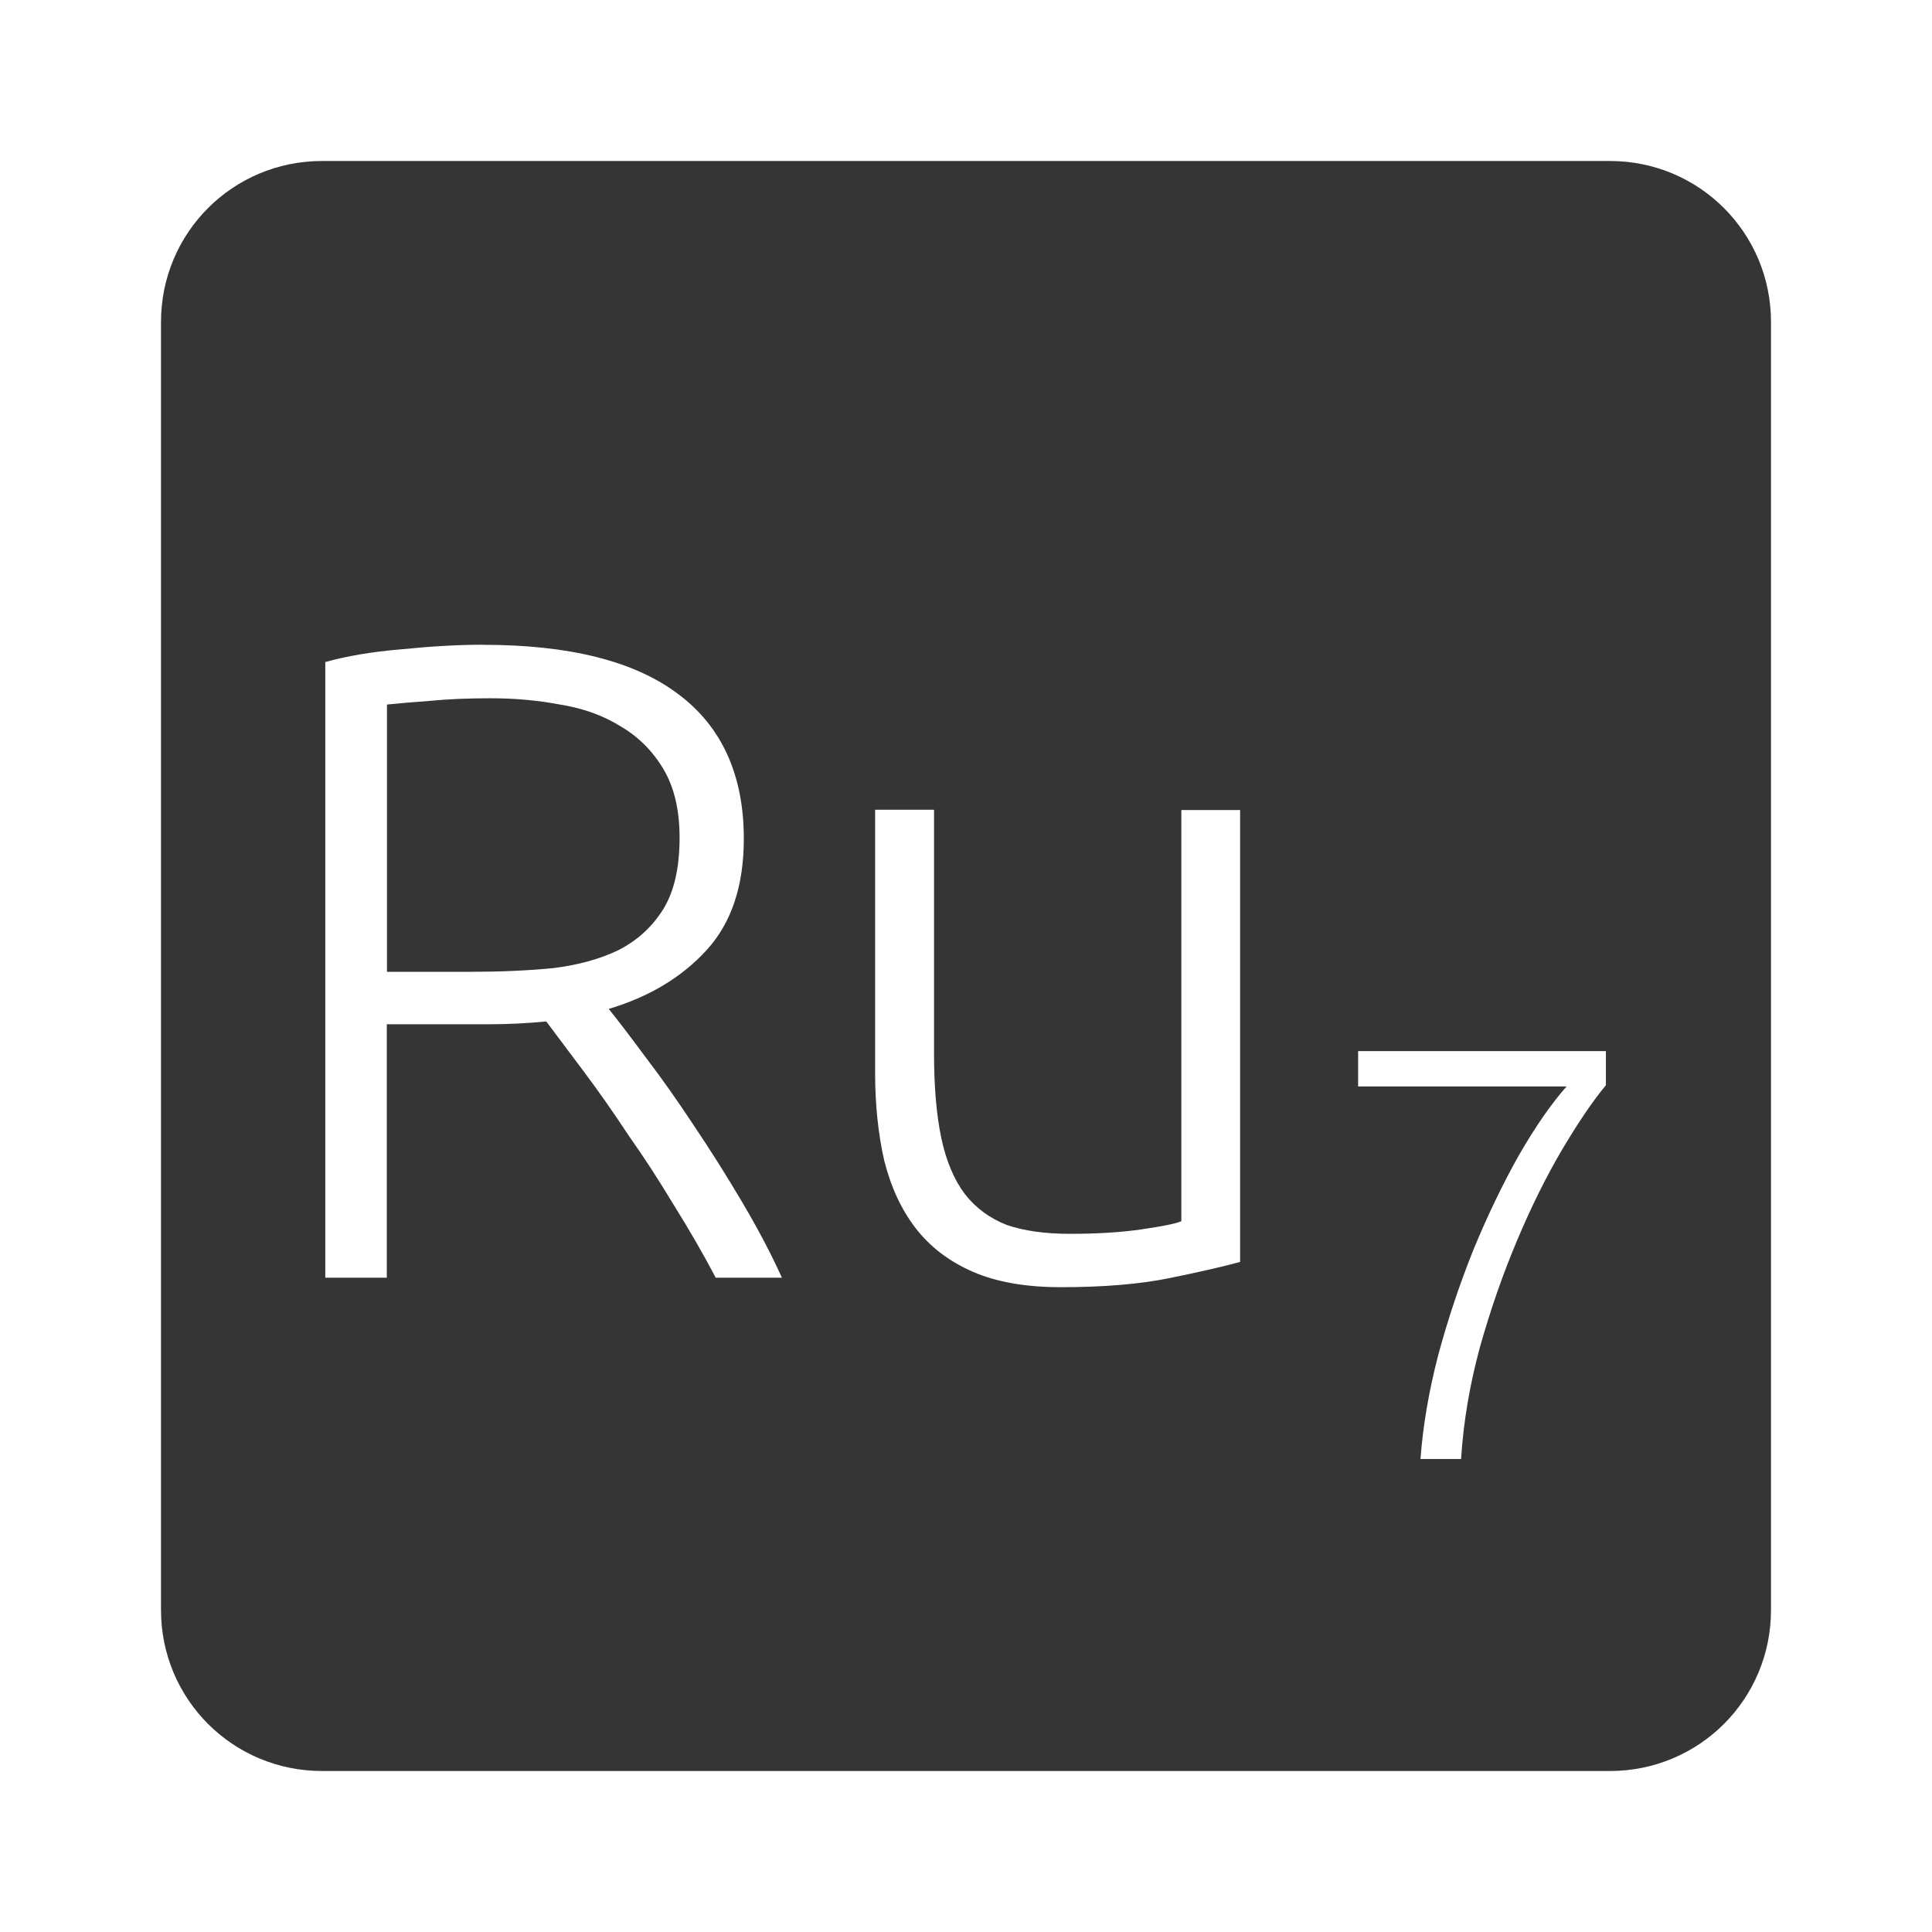 <svg xmlns="http://www.w3.org/2000/svg" viewBox="0 0 24 24">
 <path d="M 4,2 C 2.892,2 2,2.892 2,4 l 0,16 c 0,1.108 0.892,2 2,2 l 16,0 c 1.108,0 2,-0.892 2,-2 L 22,4 C 22,2.892 21.108,2 20,2 L 4,2 Z m 2,6.01 c 1.072,0 1.878,0.202 2.418,0.607 0.548,0.405 0.822,1.01 0.822,1.801 0,0.585 -0.153,1.045 -0.461,1.383 -0.308,0.338 -0.714,0.582 -1.217,0.732 0.12,0.15 0.275,0.352 0.463,0.607 0.195,0.255 0.393,0.536 0.596,0.844 0.202,0.3 0.401,0.615 0.596,0.945 0.195,0.33 0.361,0.643 0.496,0.943 l -0.822,0 C 8.733,15.572 8.561,15.274 8.373,14.974 8.193,14.674 8.006,14.384 7.81,14.107 7.622,13.822 7.439,13.56 7.259,13.32 L 6.786,12.689 c -0.24,0.023 -0.481,0.035 -0.721,0.035 l -1.26,0 0,3.148 -0.764,0 0,-7.648 C 4.311,8.149 4.624,8.096 4.984,8.066 5.352,8.029 5.69,8.009 5.998,8.009 Z m 0.09,0.664 c -0.285,0 -0.536,0.011 -0.754,0.033 -0.21,0.015 -0.387,0.03 -0.529,0.045 l 0,3.32 1.059,0 c 0.353,0 0.685,-0.015 1,-0.045 C 7.181,11.989 7.456,11.913 7.688,11.8 7.92,11.68 8.104,11.512 8.239,11.294 8.374,11.076 8.442,10.78 8.442,10.405 8.442,10.06 8.374,9.775 8.239,9.55 8.104,9.325 7.927,9.15 7.71,9.023 7.493,8.888 7.241,8.797 6.956,8.752 6.679,8.699 6.391,8.674 6.091,8.674 Z m 4.783,1.385 0.73,0 0,3.03 c 0,0.412 0.03,0.762 0.09,1.047 0.06,0.285 0.158,0.517 0.293,0.697 0.135,0.173 0.308,0.3 0.518,0.383 0.218,0.075 0.48,0.111 0.787,0.111 0.345,0 0.645,-0.019 0.9,-0.057 0.255,-0.037 0.417,-0.07 0.484,-0.1 l 0,-5.107 0.73,0 0,5.613 c -0.218,0.06 -0.509,0.126 -0.877,0.201 -0.367,0.075 -0.817,0.113 -1.35,0.113 -0.435,0 -0.799,-0.064 -1.092,-0.191 -0.293,-0.128 -0.529,-0.307 -0.709,-0.539 -0.18,-0.232 -0.31,-0.514 -0.393,-0.844 -0.075,-0.33 -0.113,-0.694 -0.113,-1.092 l 0,-3.262 z m 5.998,2.998 3.078,0 0,0.424 c -0.166,0.2 -0.347,0.468 -0.547,0.805 -0.195,0.332 -0.381,0.706 -0.557,1.125 -0.175,0.414 -0.329,0.856 -0.461,1.324 -0.127,0.468 -0.205,0.93 -0.234,1.389 l -0.504,0 c 0.029,-0.405 0.102,-0.834 0.219,-1.287 0.122,-0.453 0.269,-0.89 0.439,-1.314 0.175,-0.424 0.363,-0.814 0.563,-1.17 0.205,-0.356 0.404,-0.643 0.594,-0.857 l -2.59,0 0,-0.438 z" style="fill:#353535;fill-opacity:1"/>
</svg>
